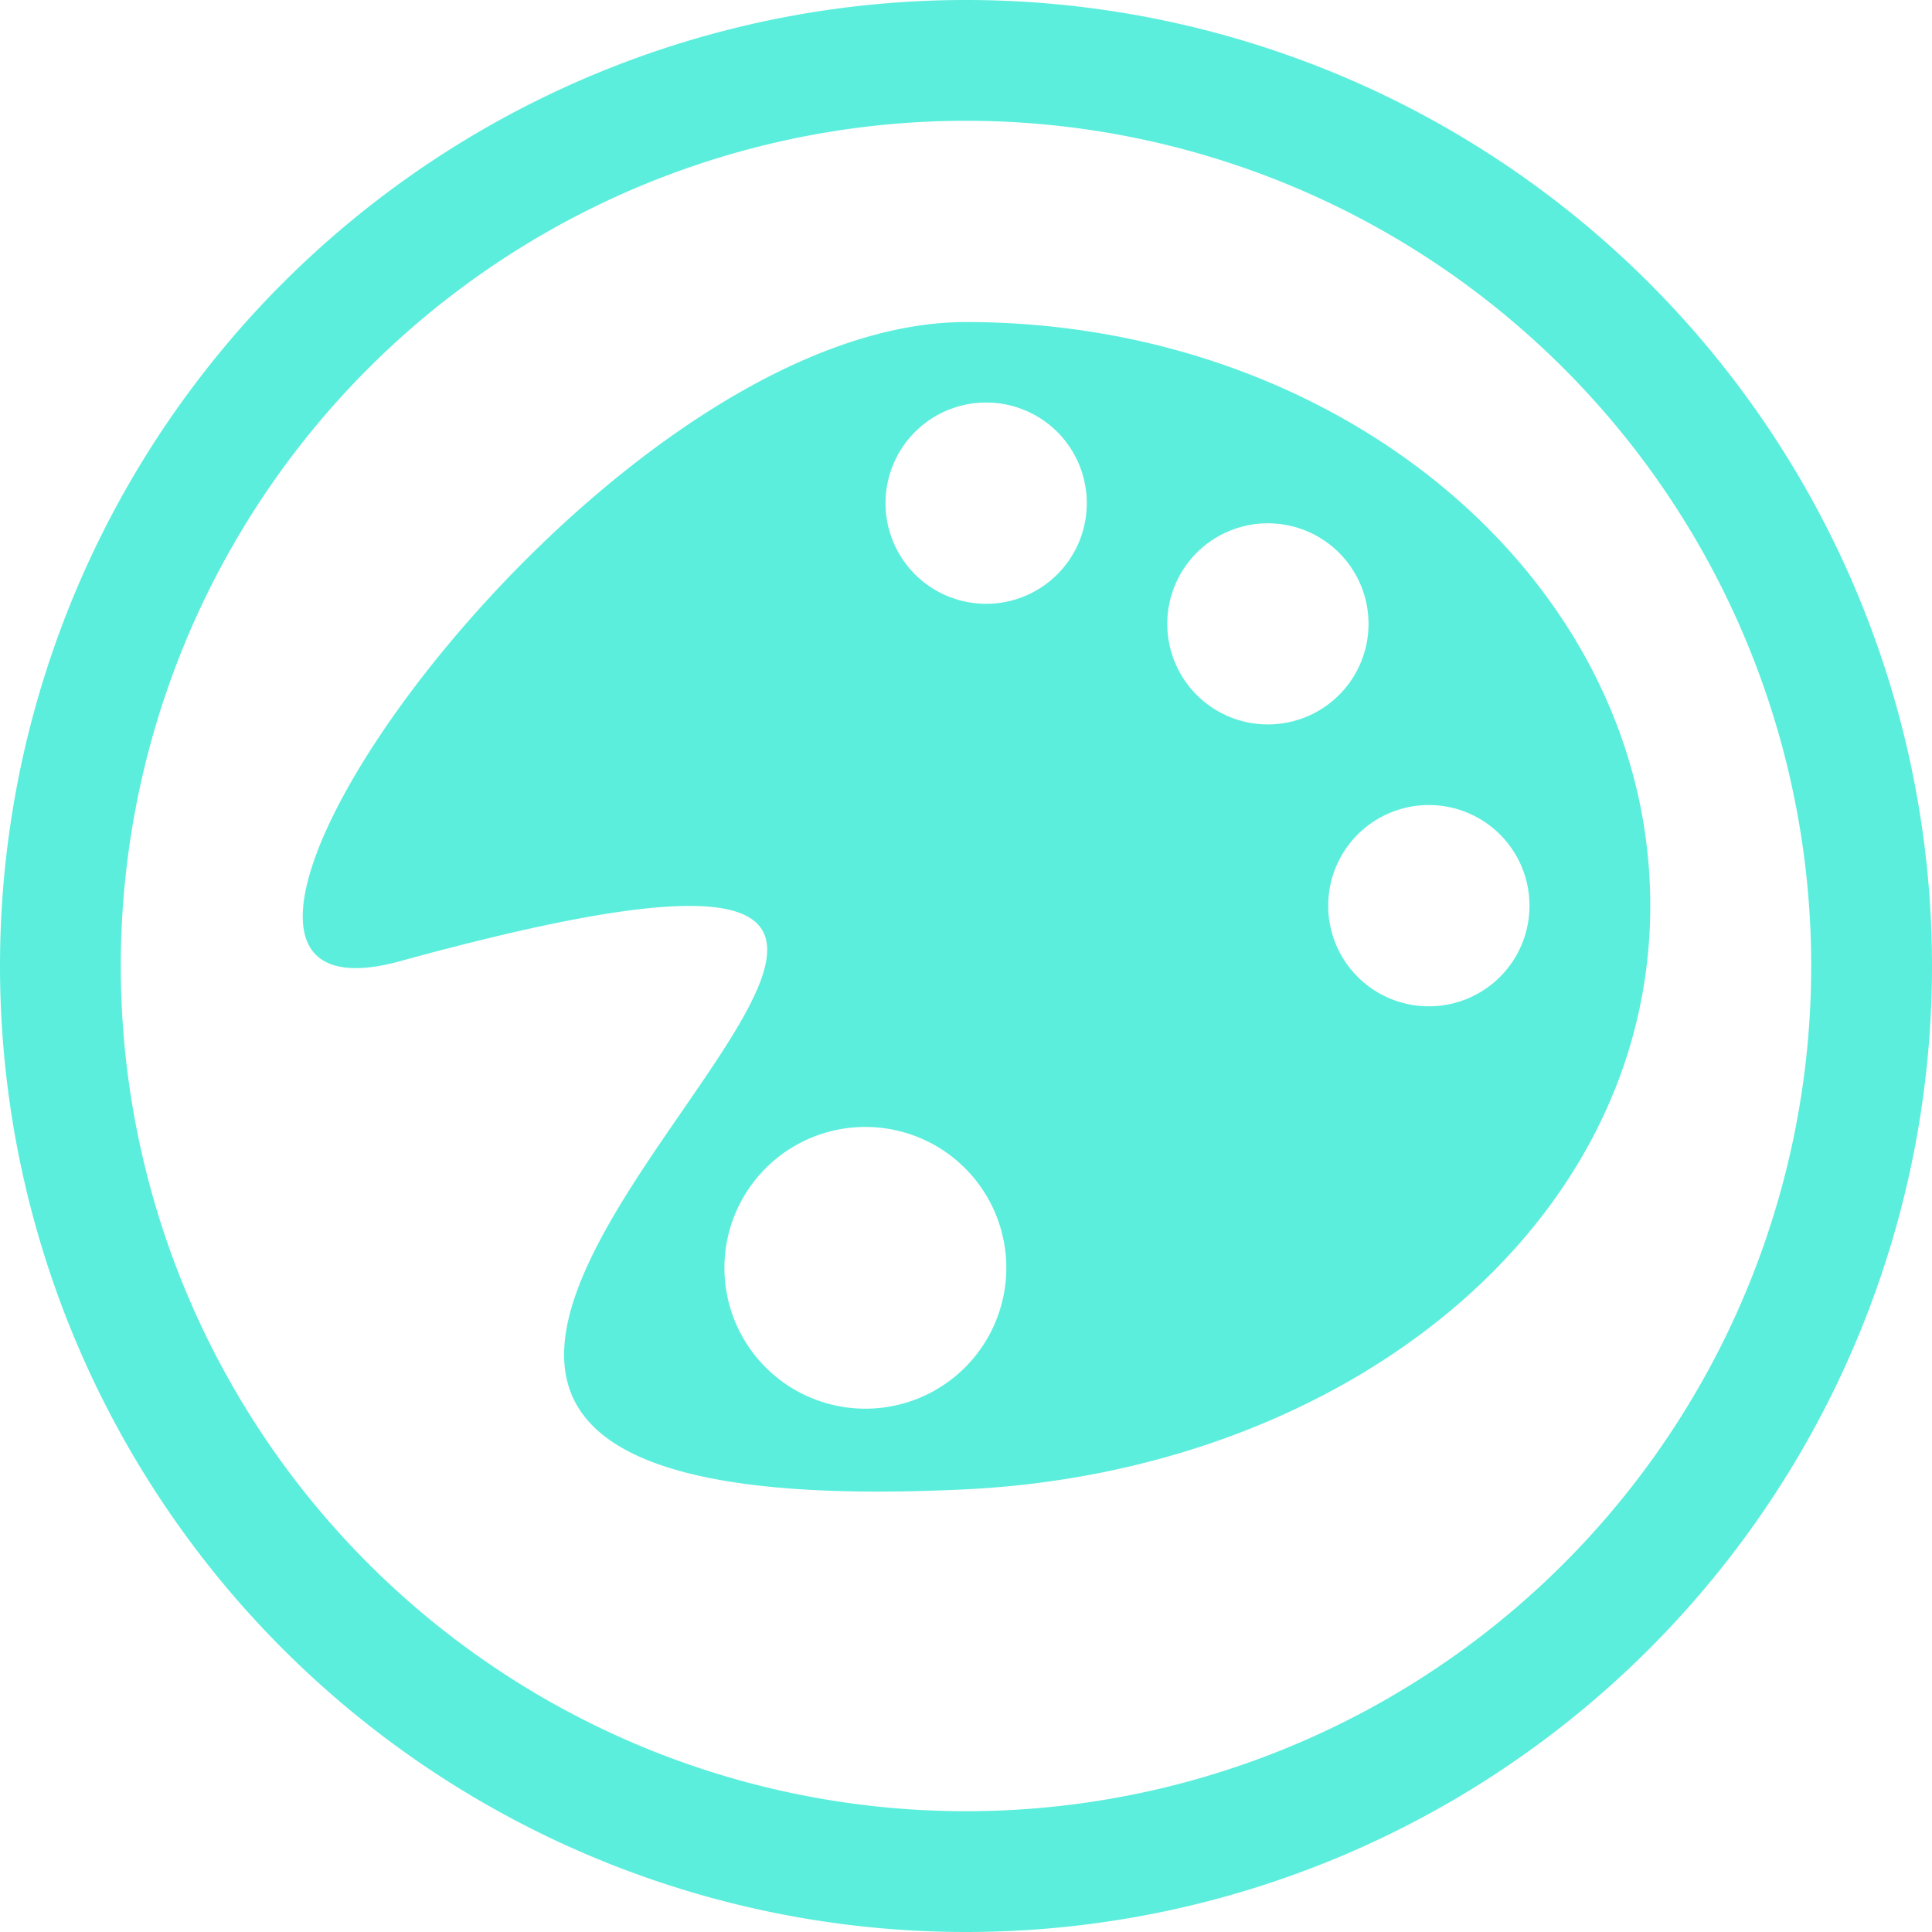 <?xml version="1.0" encoding="UTF-8" standalone="no"?>
<svg
   xmlns:dc="http://purl.org/dc/elements/1.1/"
   xmlns:cc="http://creativecommons.org/ns#"
   xmlns:rdf="http://www.w3.org/1999/02/22-rdf-syntax-ns#"
   xmlns:svg="http://www.w3.org/2000/svg"
   xmlns="http://www.w3.org/2000/svg"
   xmlns:sodipodi="http://sodipodi.sourceforge.net/DTD/sodipodi-0.dtd"
   xmlns:inkscape="http://www.inkscape.org/namespaces/inkscape"
   width="48"
   height="48"
   viewBox="0 0 12.7 12.7"
   version="1.1"
   id="svg4"
   sodipodi:docname="applications-graphics.svg"
   inkscape:version="0.92.5 (2060ec1f9f, 2020-04-08)">
  <defs
     id="defs8">
  <style
     id="current-color-scheme"
     type="text/css">
      .ColorScheme-Highlight {
        color:#5beedc;
      }
  </style>
  </defs>
  <path
     class="ColorScheme-Highlight"
     style="fill:#5beedc"
     d="M 6.35,0 A 6.35,6.35 0 0 0 3.6666667e-7,6.35 6.35,6.35 0 0 0 6.35,12.7 6.35,6.35 0 0 0 12.7,6.35 6.35,6.35 0 0 0 6.35,0 Z m 0,0.794 A 5.556,5.556 0 0 1 11.906,6.35 5.556,5.556 0 0 1 6.35,11.906 5.556,5.556 0 0 1 0.794,6.35 5.556,5.556 0 0 1 6.35,0.794 Z m 0,1.323 c -2.484,0 -5.762,4.762 -3.719,4.201 C 9.261,4.498 -0.656,10.132 6.35,9.79 8.831,9.668 10.848,8.072 10.848,5.953 10.848,3.834 8.834,2.117 6.35,2.117 Z M 6.482,2.646 A 0.661,0.661 0 0 1 7.144,3.307 0.661,0.661 0 0 1 6.482,3.969 0.661,0.661 0 0 1 5.821,3.307 0.661,0.661 0 0 1 6.482,2.646 Z m 1.852,0.794 A 0.661,0.661 0 0 1 8.996,4.101 0.661,0.661 0 0 1 8.334,4.762 0.661,0.661 0 0 1 7.673,4.101 0.661,0.661 0 0 1 8.334,3.44 Z M 9.393,5.292 A 0.661,0.661 0 0 1 10.054,5.953 0.661,0.661 0 0 1 9.393,6.615 0.661,0.661 0 0 1 8.731,5.953 0.661,0.661 0 0 1 9.393,5.292 Z M 5.689,7.408 A 0.926,0.926 0 0 1 6.615,8.334 0.926,0.926 0 0 1 5.689,9.26 0.926,0.926 0 0 1 4.762,8.334 0.926,0.926 0 0 1 5.689,7.408 Z"
     id="path828"
     inkscape:connector-curvature="0" />
</svg>

